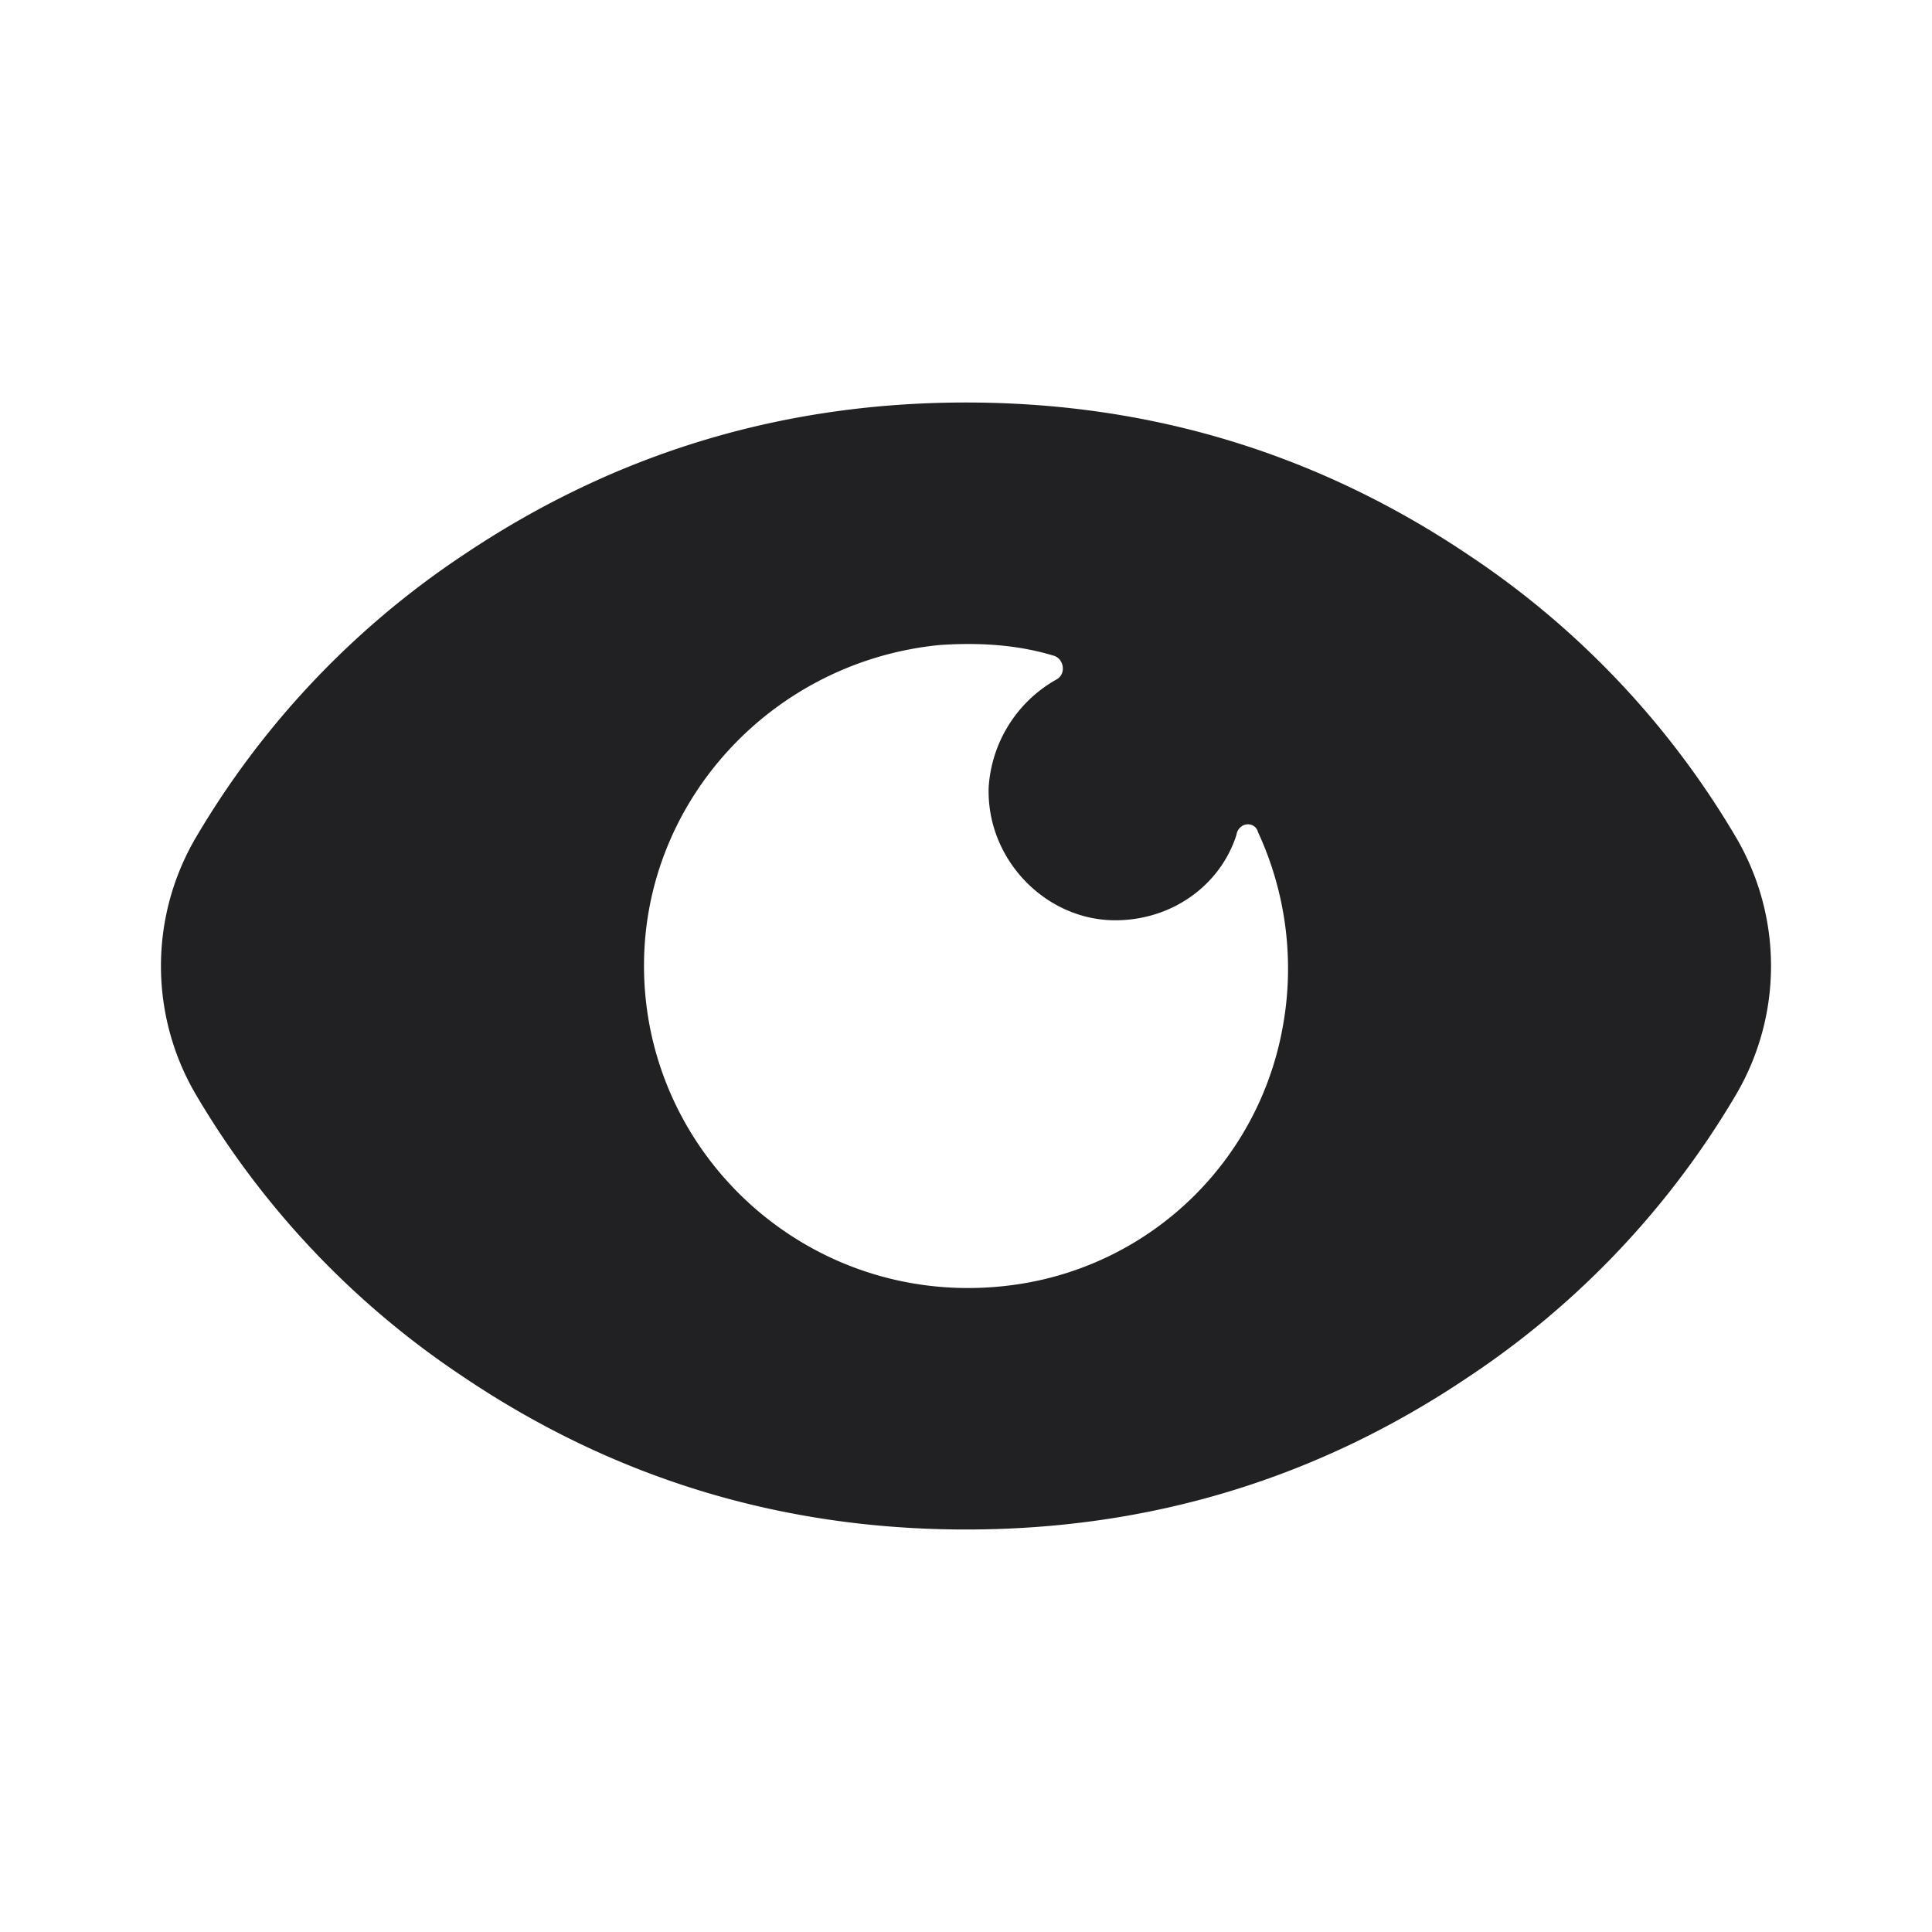 <svg xmlns="http://www.w3.org/2000/svg" width="24" height="24" fill="none"><path fill="#212124" fill-rule="evenodd" d="M12 19c-2.288 0-4.373-.634-6.253-1.902a10.761 10.761 0 0 1-3.319-3.51 3.155 3.155 0 0 1 0-3.175A10.767 10.767 0 0 1 5.747 6.9C7.627 5.634 9.712 5 12 5c2.288 0 4.373.634 6.253 1.901a10.767 10.767 0 0 1 3.319 3.512 3.155 3.155 0 0 1 0 3.174 10.761 10.761 0 0 1-3.319 3.51C16.373 18.367 14.288 19 12 19Zm3.36-8.63c-.201.63-.803 1.062-1.506 1.062-.87 0-1.606-.764-1.572-1.66a1.656 1.656 0 0 1 .836-1.328c.134-.067.1-.266-.033-.3-.435-.132-.904-.165-1.405-.132C9.606 8.212 8 9.938 8 11.996c0 2.424 2.174 4.35 4.683 3.952a3.934 3.934 0 0 0 3.245-3.155 4.035 4.035 0 0 0-.301-2.457c-.034-.133-.234-.133-.268.033Z" clip-rule="evenodd"/></svg>